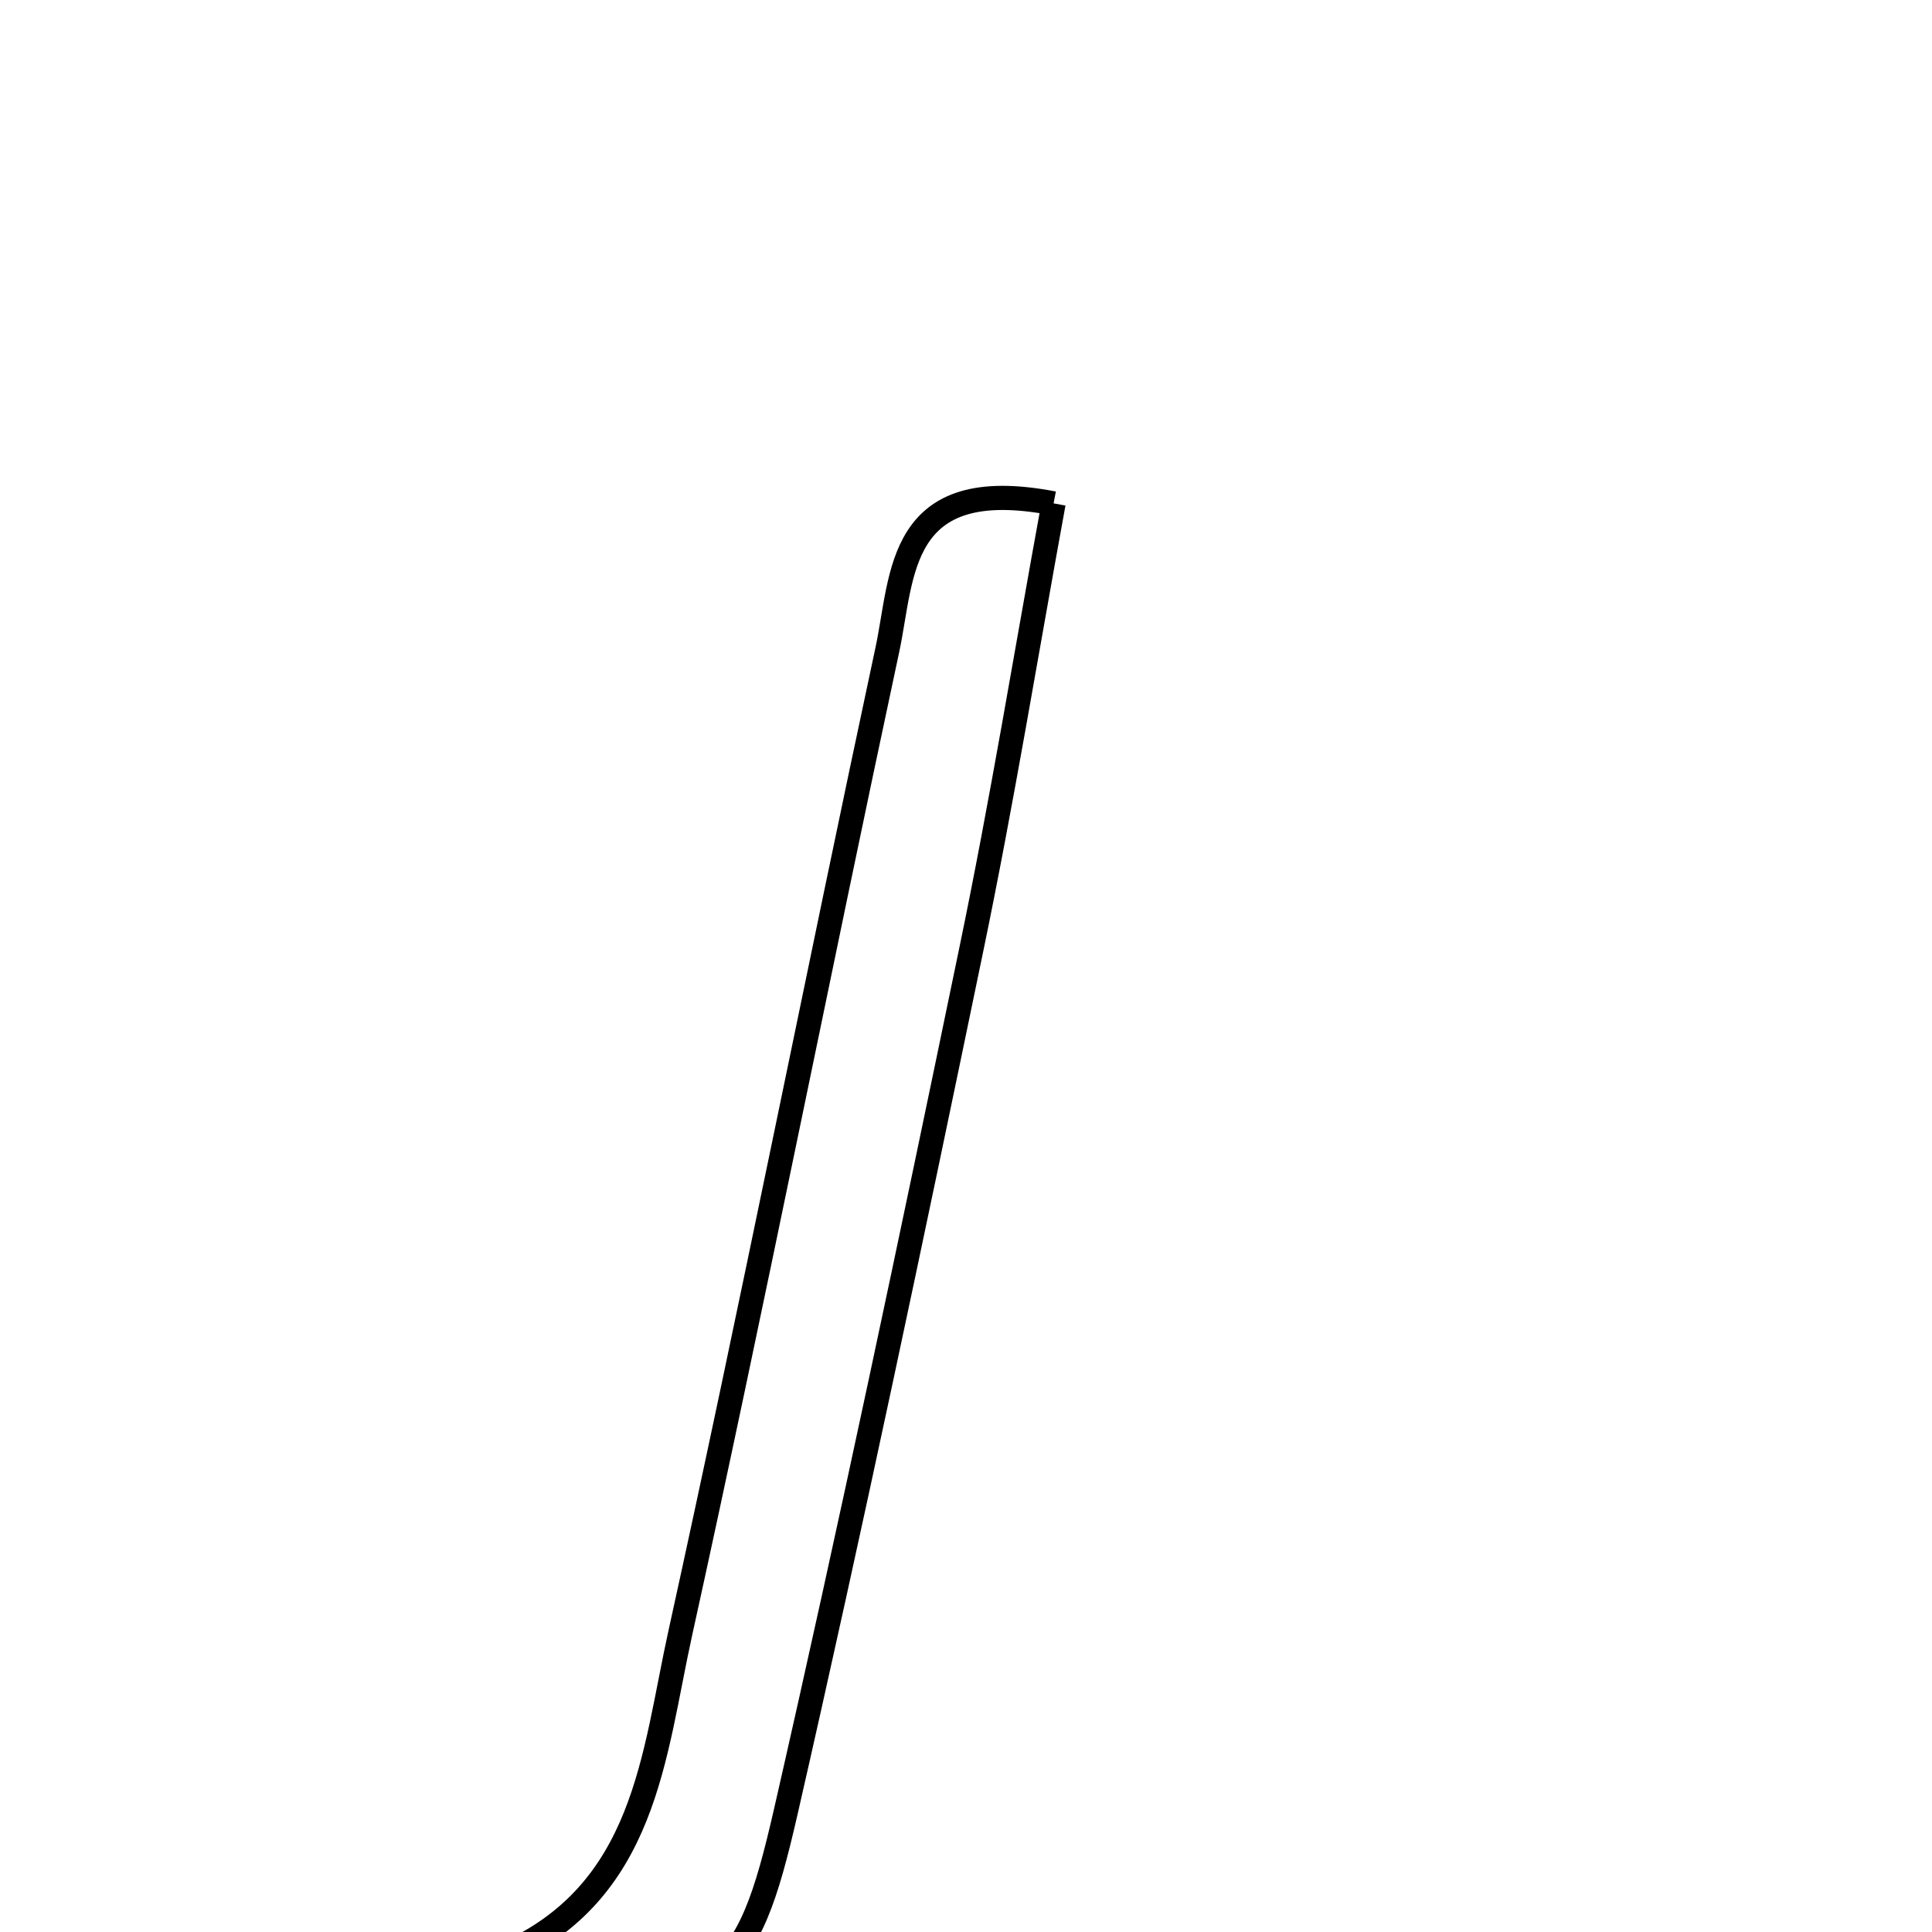 <svg xmlns="http://www.w3.org/2000/svg" viewBox="0.0 0.0 24.0 24.0" height="200px" width="200px"><path fill="none" stroke="black" stroke-width=".3" stroke-opacity="1.0"  filling="0" d="M13.088 6.253 C12.749 8.105 12.447 9.96 12.065 11.799 C11.325 15.374 10.574 18.948 9.761 22.507 C9.275 24.629 8.998 24.806 6.327 25.386 C6.291 24.993 6.134 24.338 6.241 24.291 C8.03 23.514 8.116 21.802 8.452 20.281 C9.347 16.219 10.152 12.138 11.023 8.071 C11.221 7.147 11.139 5.877 13.088 6.253"></path></svg>